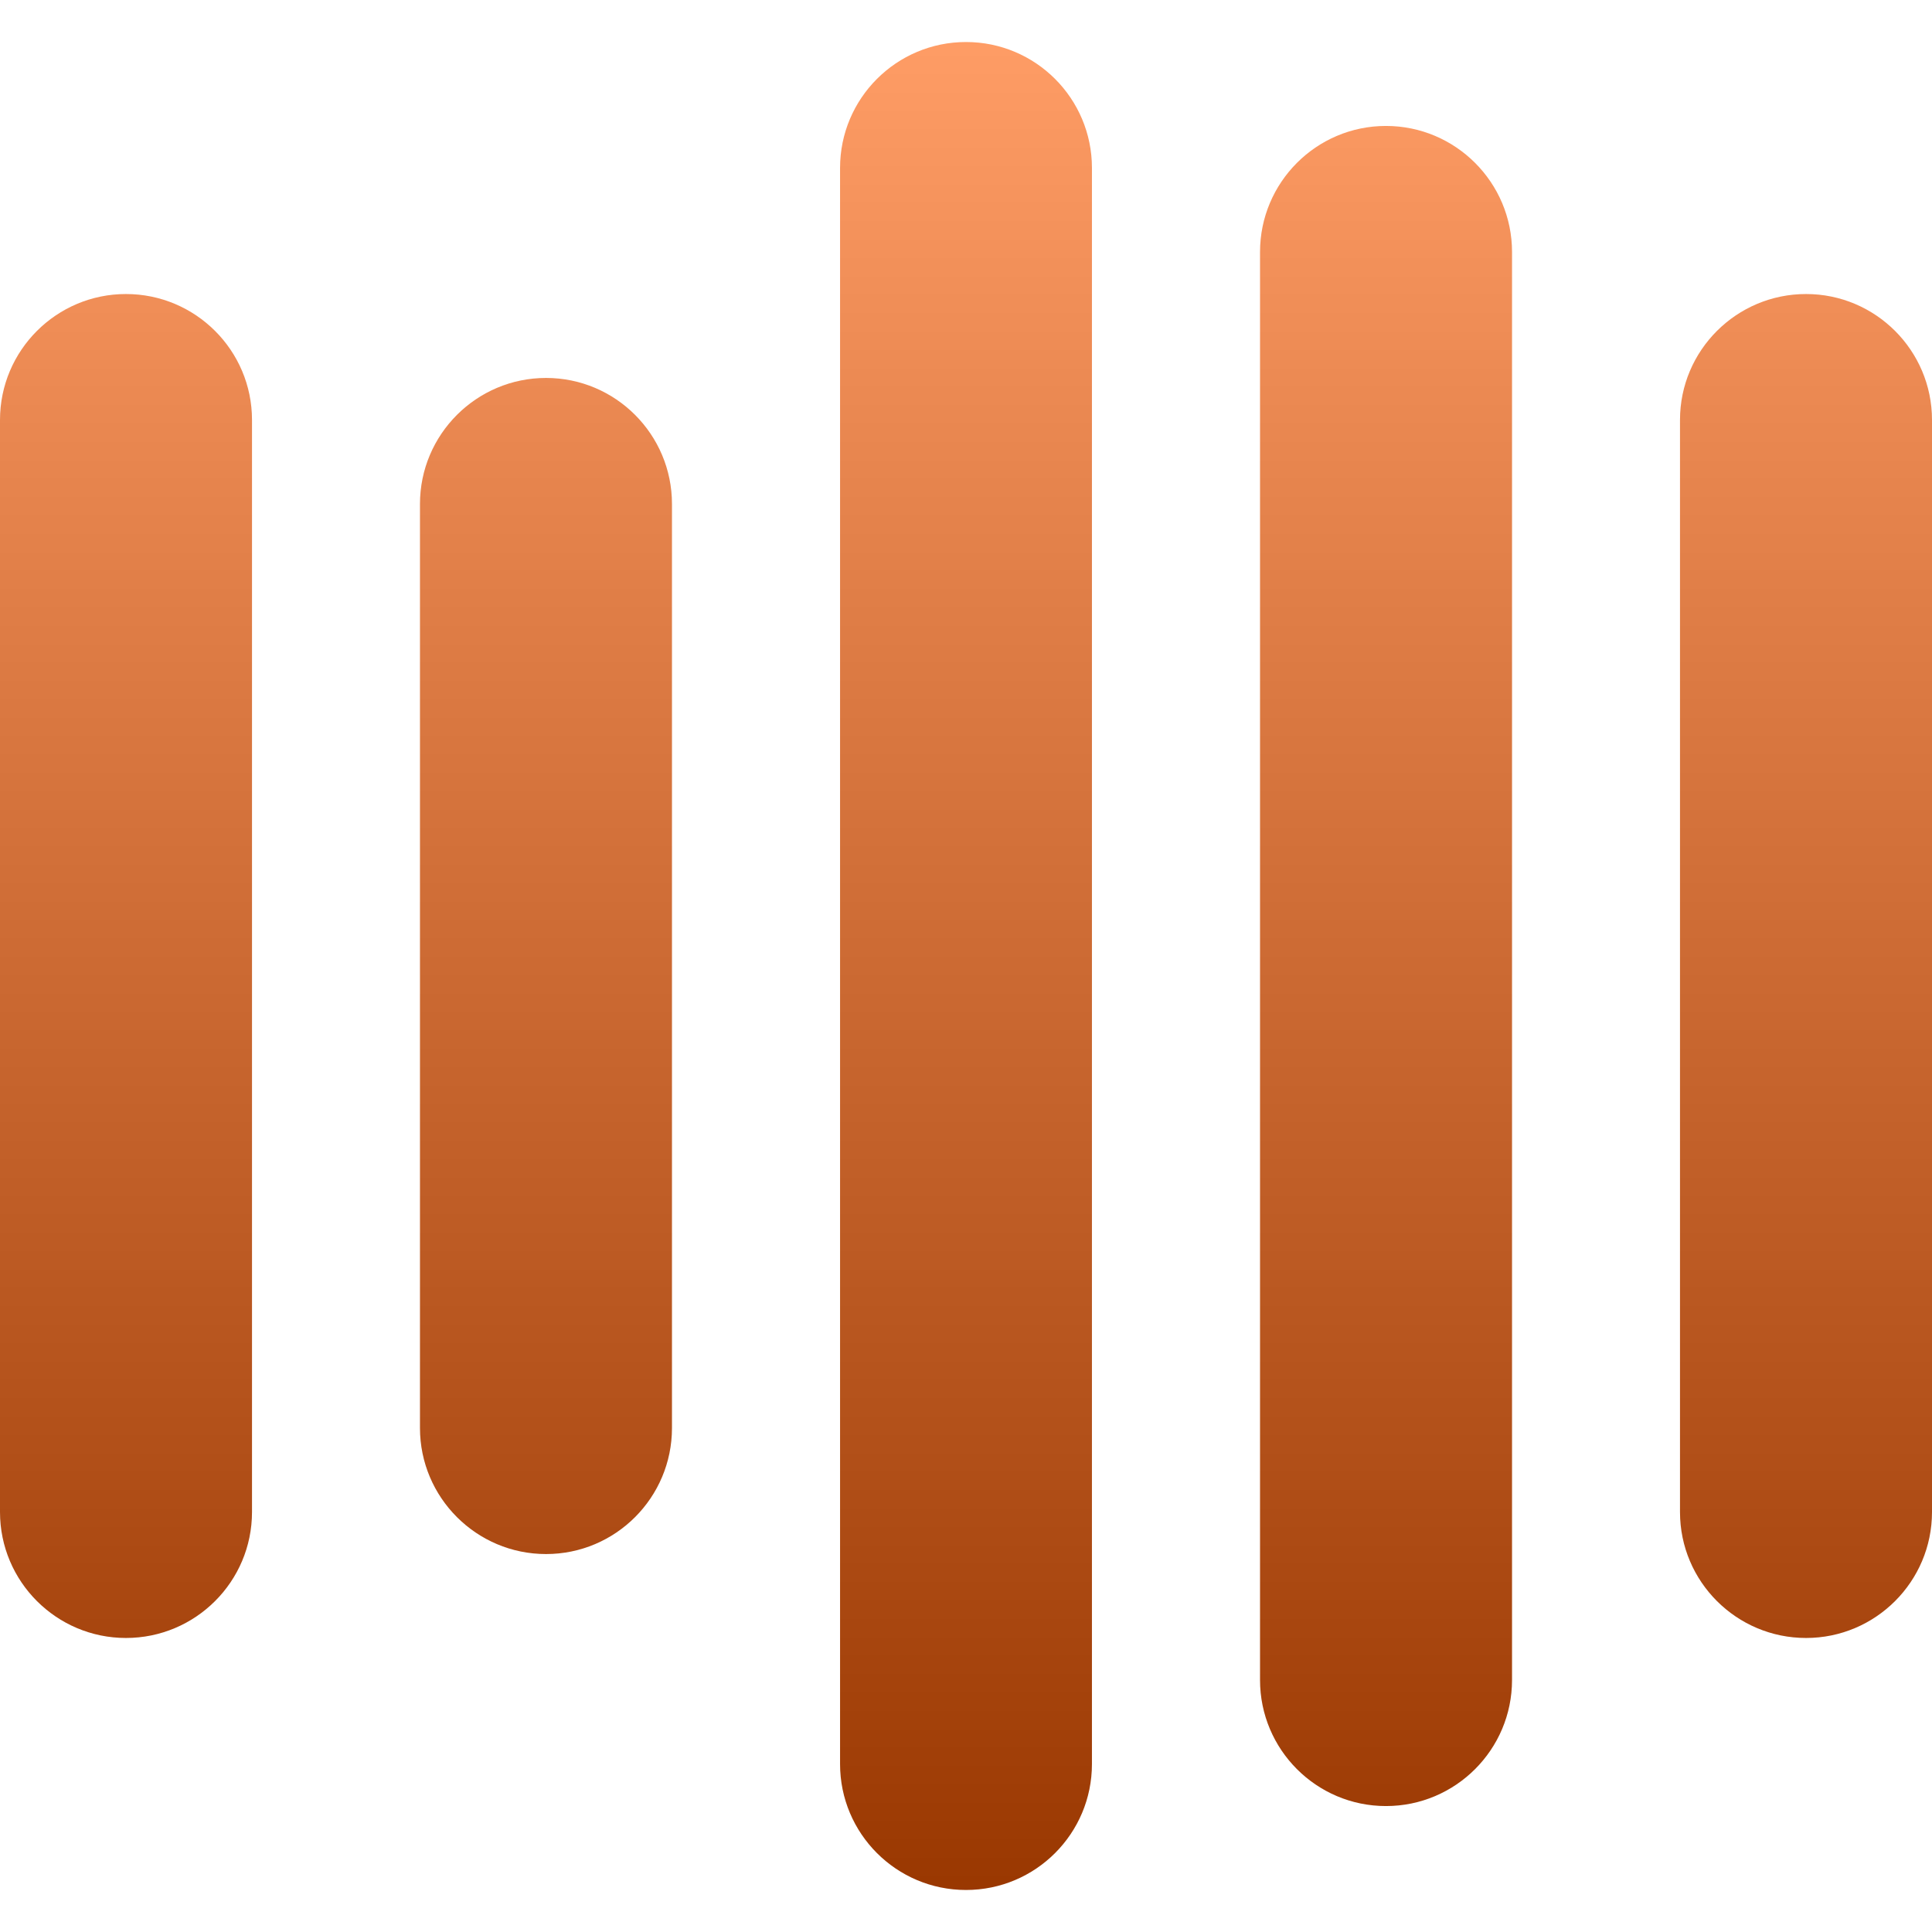 <svg xmlns="http://www.w3.org/2000/svg" width="16" height="16" version="1.1">
 <defs>
   <style id="current-color-scheme" type="text/css">
   .ColorScheme-Text { color: #d3dae3; } .ColorScheme-Highlight { color:#5294e2; }
  </style>
  <linearGradient id="arrongin" x1="0%" x2="0%" y1="0%" y2="100%">
   <stop offset="0%" style="stop-color:#dd9b44; stop-opacity:1"/>
   <stop offset="100%" style="stop-color:#ad6c16; stop-opacity:1"/>
  </linearGradient>
  <linearGradient id="aurora" x1="0%" x2="0%" y1="0%" y2="100%">
   <stop offset="0%" style="stop-color:#09D4DF; stop-opacity:1"/>
   <stop offset="100%" style="stop-color:#9269F4; stop-opacity:1"/>
  </linearGradient>
  <linearGradient id="cyberneon" x1="0%" x2="0%" y1="0%" y2="100%">
    <stop offset="0" style="stop-color:#0abdc6; stop-opacity:1"/>
    <stop offset="1" style="stop-color:#ea00d9; stop-opacity:1"/>
  </linearGradient>
  <linearGradient id="fitdance" x1="0%" x2="0%" y1="0%" y2="100%">
   <stop offset="0%" style="stop-color:#1AD6AB; stop-opacity:1"/>
   <stop offset="100%" style="stop-color:#329DB6; stop-opacity:1"/>
  </linearGradient>
  <linearGradient id="oomox" x1="0%" x2="0%" y1="0%" y2="100%">
   <stop offset="0%" style="stop-color:#ff9d66; stop-opacity:1"/>
   <stop offset="100%" style="stop-color:#993700; stop-opacity:1"/>
  </linearGradient>
  <linearGradient id="rainblue" x1="0%" x2="0%" y1="0%" y2="100%">
   <stop offset="0%" style="stop-color:#00F260; stop-opacity:1"/>
   <stop offset="100%" style="stop-color:#0575E6; stop-opacity:1"/>
  </linearGradient>
  <linearGradient id="sunrise" x1="0%" x2="0%" y1="0%" y2="100%">
   <stop offset="0%" style="stop-color: #FF8501; stop-opacity:1"/>
   <stop offset="100%" style="stop-color: #FFCB01; stop-opacity:1"/>
  </linearGradient>
  <linearGradient id="telinkrin" x1="0%" x2="0%" y1="0%" y2="100%">
   <stop offset="0%" style="stop-color: #b2ced6; stop-opacity:1"/>
   <stop offset="100%" style="stop-color: #6da5b7; stop-opacity:1"/>
  </linearGradient>
  <linearGradient id="60spsycho" x1="0%" x2="0%" y1="0%" y2="100%">
   <stop offset="0%" style="stop-color: #df5940; stop-opacity:1"/>
   <stop offset="25%" style="stop-color: #d8d15f; stop-opacity:1"/>
   <stop offset="50%" style="stop-color: #e9882a; stop-opacity:1"/>
   <stop offset="100%" style="stop-color: #279362; stop-opacity:1"/>
  </linearGradient>
  <linearGradient id="90ssummer" x1="0%" x2="0%" y1="0%" y2="100%">
   <stop offset="0%" style="stop-color: #f618c7; stop-opacity:1"/>
   <stop offset="20%" style="stop-color: #94ffab; stop-opacity:1"/>
   <stop offset="50%" style="stop-color: #fbfd54; stop-opacity:1"/>
   <stop offset="100%" style="stop-color: #0f83ae; stop-opacity:1"/>
  </linearGradient>
 </defs>
 <path fill="url(#oomox)" class="ColorScheme-Text" fill-rule="evenodd" d="M 8 0.348 L 8 0.348 C 8.576 0.348 9.043 0.815 9.043 1.391 L 9.043 14.609 C 9.043 15.185 8.576 15.652 8 15.652 L 8 15.652 C 7.424 15.652 6.957 15.185 6.957 14.609 L 6.957 1.391 C 6.957 0.815 7.424 0.348 8 0.348 L 8 0.348 L 8 0.348 L 8 0.348 Z M 4.522 3.13 L 4.522 3.13 C 5.098 3.13 5.565 3.598 5.565 4.174 L 5.565 11.826 C 5.565 12.402 5.098 12.87 4.522 12.87 L 4.522 12.87 C 3.946 12.87 3.478 12.402 3.478 11.826 L 3.478 4.174 C 3.478 3.598 3.946 3.13 4.522 3.13 L 4.522 3.13 L 4.522 3.13 L 4.522 3.13 Z M 11.478 1.043 L 11.478 1.043 C 12.054 1.043 12.522 1.511 12.522 2.087 L 12.522 13.913 C 12.522 14.489 12.054 14.957 11.478 14.957 L 11.478 14.957 C 10.902 14.957 10.435 14.489 10.435 13.913 L 10.435 2.087 C 10.435 1.511 10.902 1.043 11.478 1.043 L 11.478 1.043 L 11.478 1.043 Z M 1.043 2.435 L 1.043 2.435 C 1.619 2.435 2.087 2.902 2.087 3.478 L 2.087 12.522 C 2.087 13.098 1.619 13.565 1.043 13.565 L 1.043 13.565 C 0.468 13.565 0 13.098 0 12.522 L 0 3.478 C 0 2.902 0.468 2.435 1.043 2.435 L 1.043 2.435 Z M 14.957 2.435 L 14.957 2.435 C 15.532 2.435 16 2.902 16 3.478 L 16 12.522 C 16 13.098 15.532 13.565 14.957 13.565 L 14.957 13.565 C 14.381 13.565 13.913 13.098 13.913 12.522 L 13.913 3.478 C 13.913 2.902 14.381 2.435 14.957 2.435 Z"/>
</svg>

